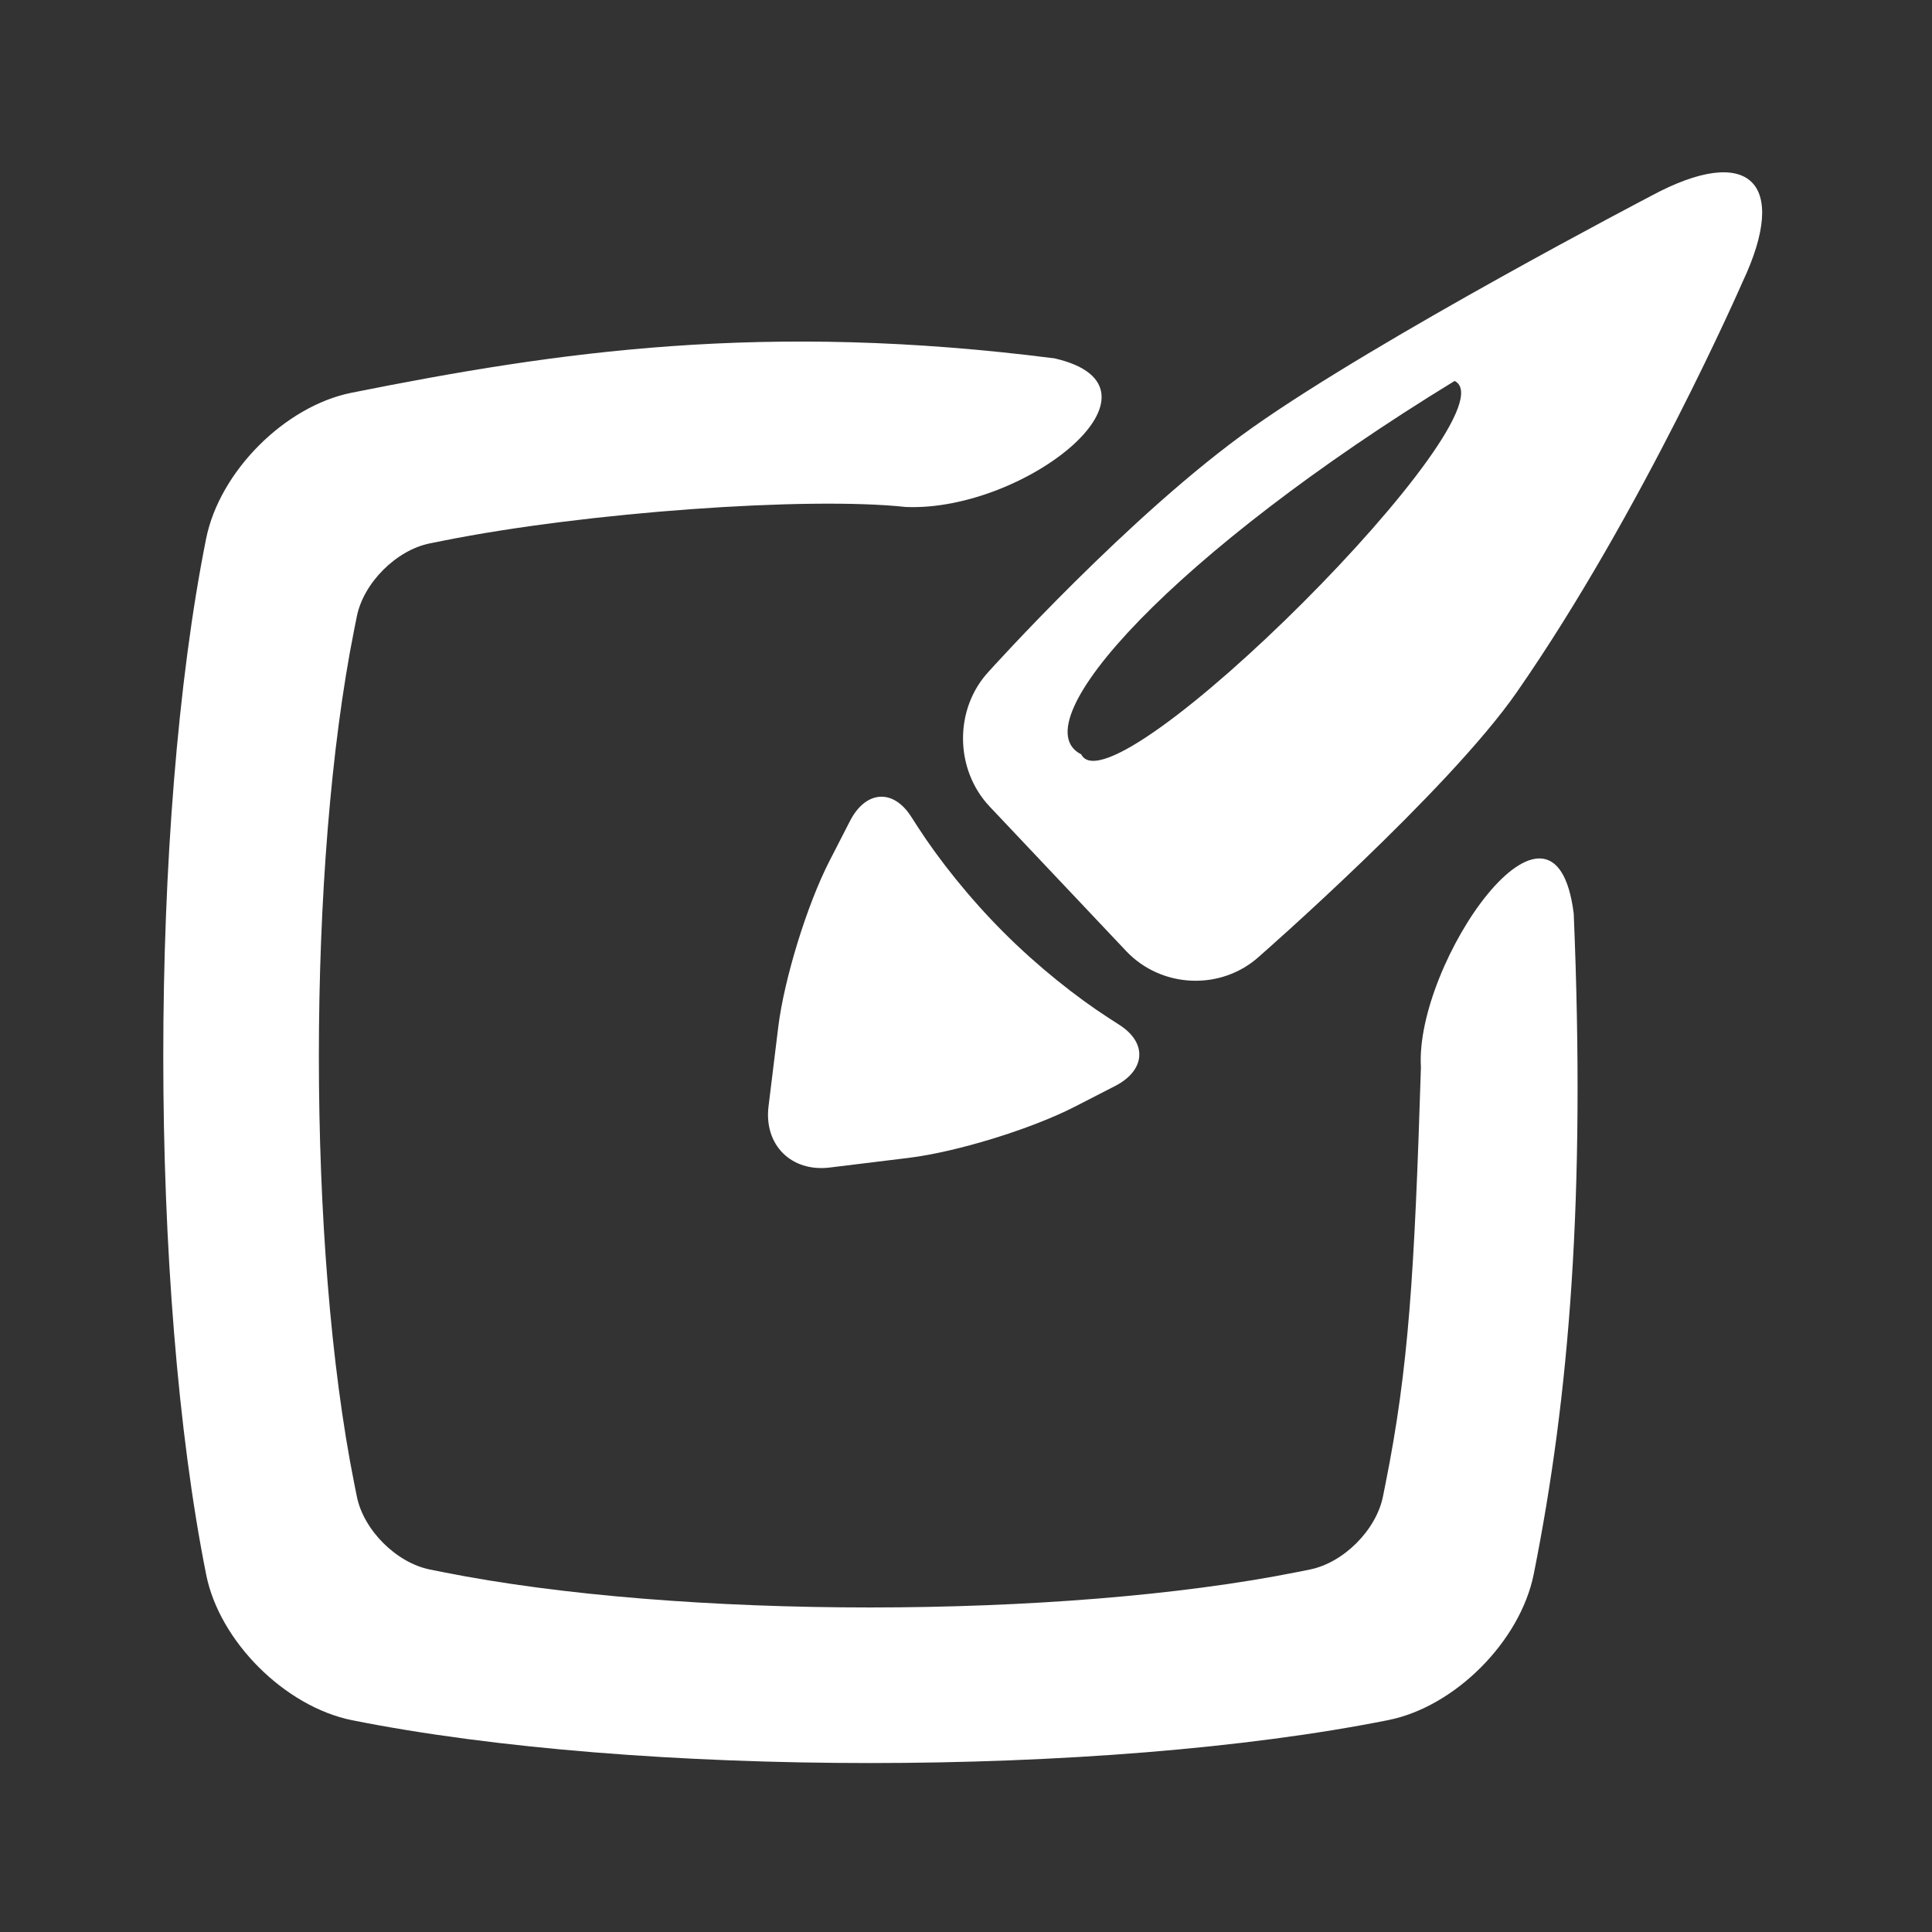 <?xml version="1.0" encoding="UTF-8" standalone="no"?><!DOCTYPE svg PUBLIC "-//W3C//DTD SVG 1.1//EN" "http://www.w3.org/Graphics/SVG/1.1/DTD/svg11.dtd"><svg width="100%" height="100%" viewBox="0 0 58 58" version="1.1" xmlns="http://www.w3.org/2000/svg" xmlns:xlink="http://www.w3.org/1999/xlink" xml:space="preserve" xmlns:serif="http://www.serif.com/" style="fill-rule:evenodd;clip-rule:evenodd;stroke-linejoin:round;stroke-miterlimit:2;"><rect x="0" y="0" width="58" height="58" fill="#333333" stroke="none"/><rect id="edit" x="0.012" y="0.121" width="57.6" height="57.6" style="fill:none;"/><path d="M10.551,11.791c6.211,-1.243 12.393,-2.146 21.106,-1.033c3.8,0.873 -0.871,4.61 -4.462,4.462c-2.948,-0.319 -9.612,0.156 -13.898,1.014l-0.39,0.078c-1.01,0.202 -1.993,1.185 -2.195,2.194l-0.078,0.39c-1.416,7.08 -1.414,18.568 0,25.637l0.078,0.39c0.202,1.011 1.185,1.992 2.195,2.195l0.39,0.078c7.079,1.416 18.567,1.414 25.637,-0l0.39,-0.078c1.01,-0.203 1.992,-1.185 2.194,-2.195l0.078,-0.39c0.691,-3.455 0.867,-6.279 1.061,-12.491c-0.194,-3.129 4.009,-9.201 4.587,-4.618c0.356,8.495 -0.126,14.46 -1.2,19.831c-0.404,2.02 -2.368,3.984 -4.365,4.383c-8.592,1.719 -22.532,1.719 -31.105,0.005c-2.019,-0.404 -3.983,-2.368 -4.383,-4.364c-1.718,-8.593 -1.719,-22.533 -0.004,-31.105c0.404,-2.02 2.368,-3.984 4.364,-4.383Zm16.798,12.718l0.212,0.329c0.62,0.96 1.534,2.117 2.57,3.153c1.035,1.035 2.191,1.949 3.153,2.569l0.329,0.213c0.839,0.541 0.774,1.362 -0.138,1.83l-1.211,0.622c-1.309,0.671 -3.543,1.359 -4.986,1.535l-2.368,0.29c-1.157,0.142 -1.98,-0.681 -1.838,-1.837l0.291,-2.375c0.177,-1.446 0.864,-3.677 1.537,-4.988l0.617,-1.202c0.47,-0.916 1.29,-0.979 1.832,-0.139Zm22.22,-18.629c2.929,-1.582 4.161,-0.419 2.745,2.582c0,-0 -3,6.88 -6.777,12.315c-2.073,2.984 -7.73,7.932 -7.73,7.932c-1.14,1.038 -2.939,0.966 -4,-0.159l-4.096,-4.336c-1.058,-1.12 -1.07,-2.944 -0.019,-4.064c0,-0 4.242,-4.723 7.905,-7.313c3.84,-2.714 11.972,-6.957 11.972,-6.957Zm-5.9,5.556c-8.407,5.138 -13.078,10.275 -11.21,11.21c0.934,1.868 13.078,-10.276 11.21,-11.21Z" style="fill:#fff;"/></svg>